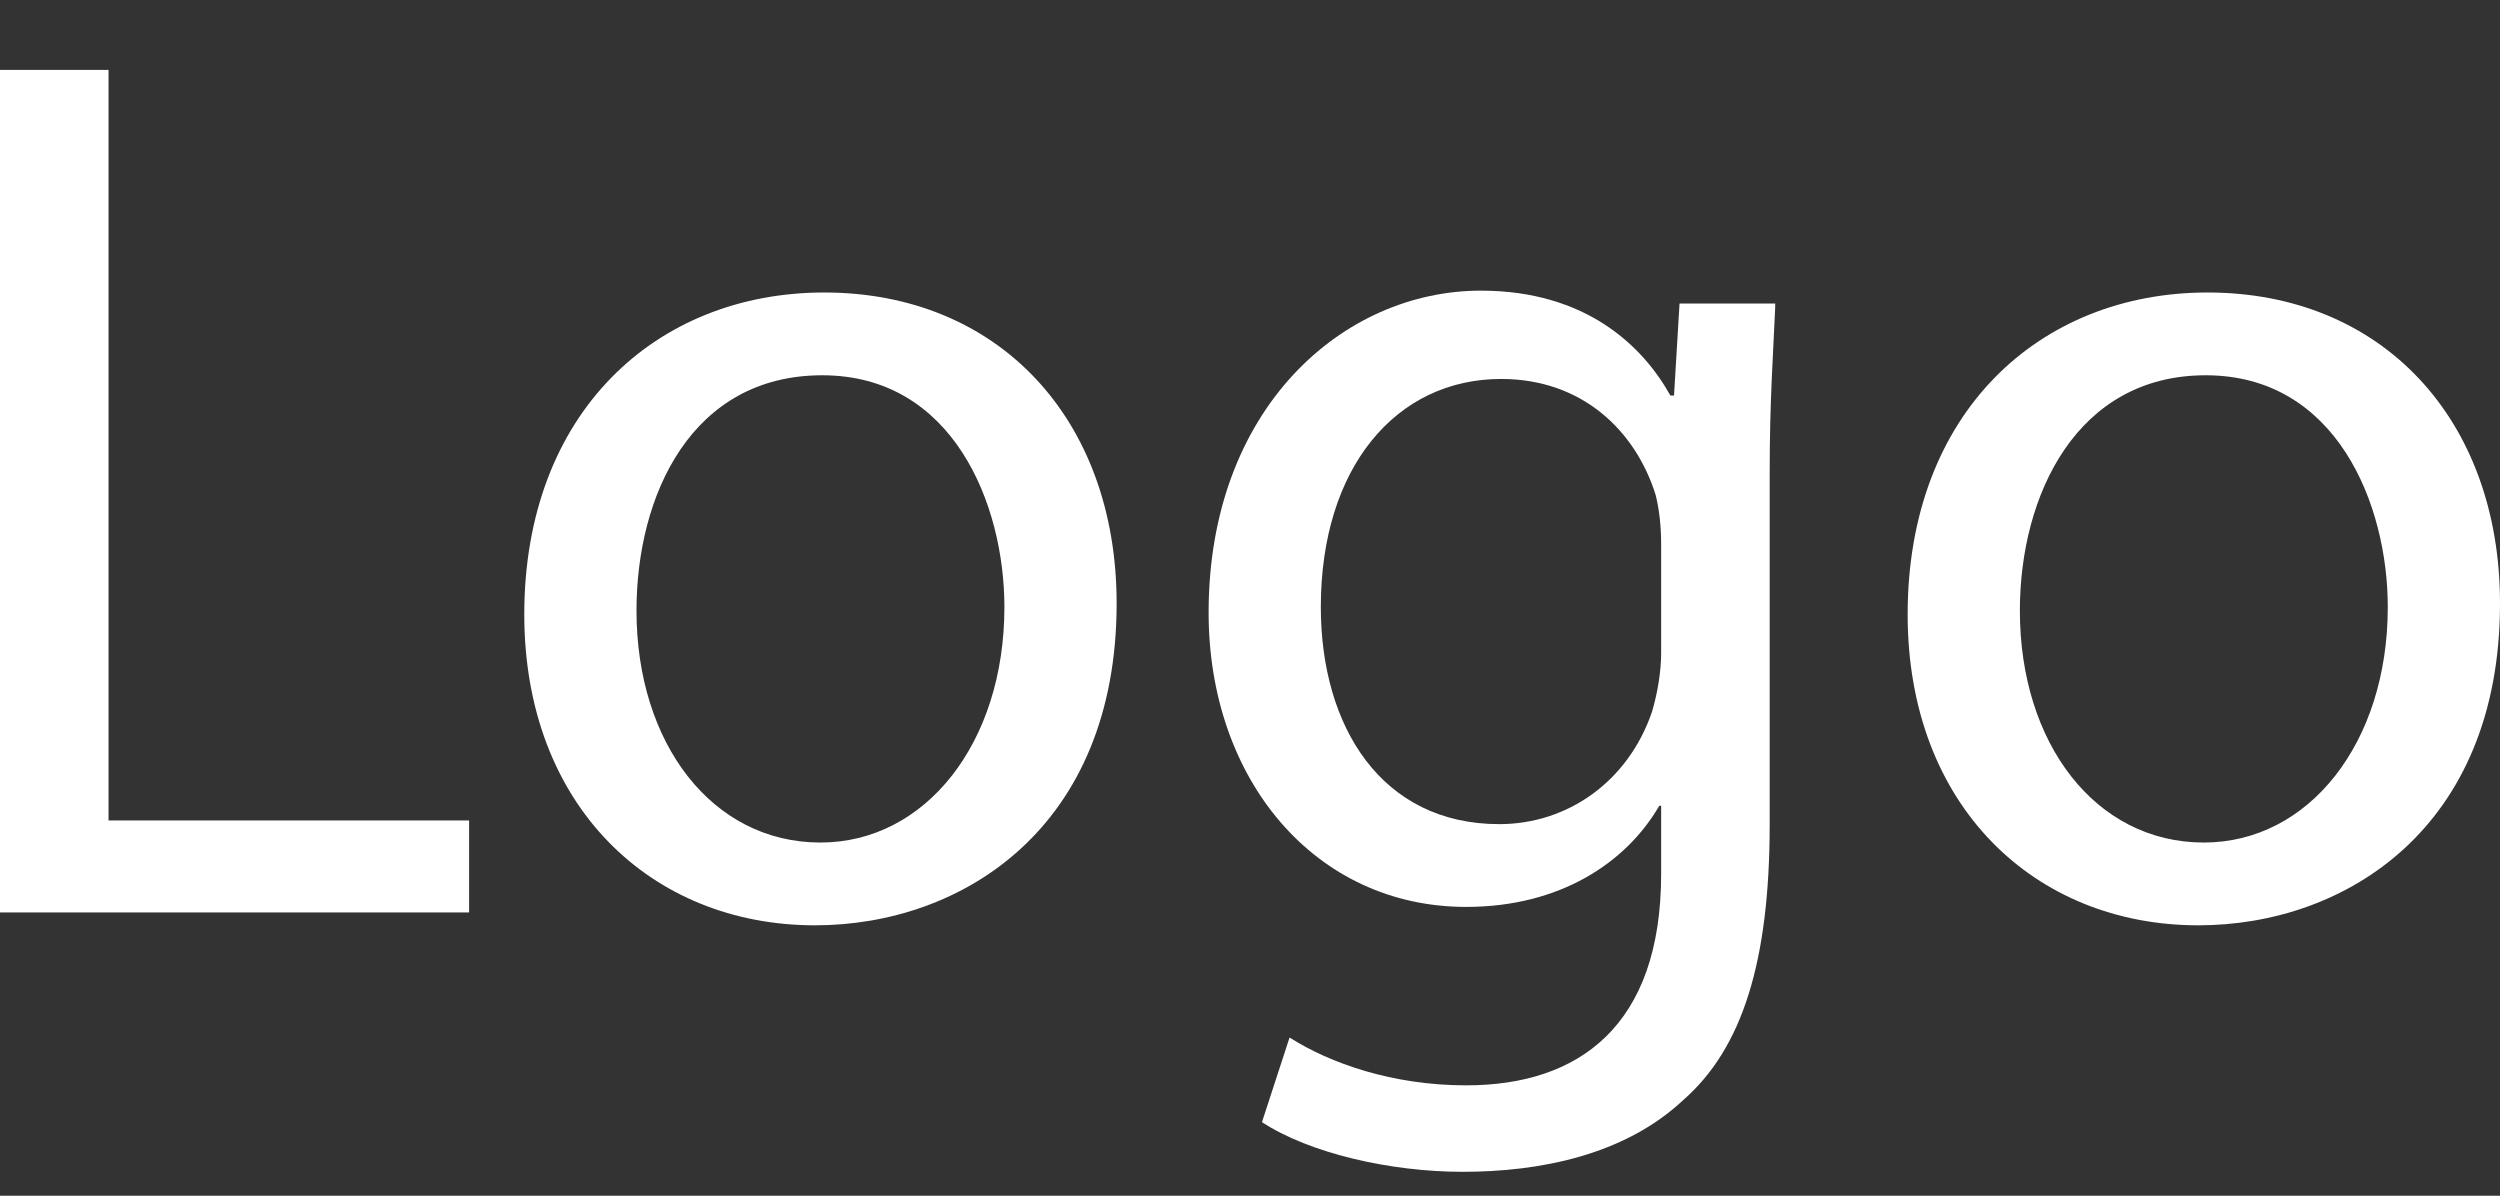 <?xml version="1.0" encoding="utf-8"?>
<!-- Generator: Adobe Illustrator 26.0.1, SVG Export Plug-In . SVG Version: 6.00 Build 0)  -->
<svg version="1.1" id="Layer_1" xmlns="http://www.w3.org/2000/svg" xmlns:xlink="http://www.w3.org/1999/xlink" x="0px" y="0px"
	 viewBox="0 0 135.9 65" style="enable-background:new 0 0 135.9 65;" xml:space="preserve">
<rect x="0" y="0" width="135.9" height="65" fill="#333333" stroke="none"/>
<style type="text/css">
	.st0{fill:#FFFFFF;}
</style>
<g>
	<path class="st0" d="M0,3.8h5.9v40.8h19.6v5H0V3.8z"/>
	<path class="st0" d="M60.7,32.8c0,12.2-8.4,17.5-16.4,17.5c-8.9,0-15.8-6.5-15.8-16.9c0-11,7.2-17.5,16.3-17.5
		C54.3,15.9,60.7,22.8,60.7,32.8z M34.6,33.2c0,7.2,4.1,12.6,10,12.6c5.7,0,10-5.4,10-12.8c0-5.6-2.8-12.6-9.9-12.6
		S34.6,26.9,34.6,33.2z"/>
	<path class="st0" d="M96.5,16.7c-0.1,2.4-0.3,5-0.3,9v19.1c0,7.5-1.5,12.2-4.7,15c-3.2,3-7.8,3.9-12,3.9c-3.9,0-8.3-1-10.9-2.7
		l1.5-4.6c2.2,1.4,5.6,2.6,9.6,2.6c6.1,0,10.6-3.2,10.6-11.5v-3.7h-0.1c-1.8,3.1-5.4,5.5-10.5,5.5c-8.2,0-14-6.9-14-16
		c0-11.1,7.3-17.5,14.8-17.5c5.7,0,8.8,3,10.3,5.7H91l0.3-5H96.5z M90.3,29.6c0-1-0.1-1.9-0.3-2.7c-1.1-3.5-4-6.3-8.4-6.3
		c-5.7,0-9.8,4.8-9.8,12.4c0,6.5,3.3,11.8,9.7,11.8c3.7,0,7-2.3,8.3-6.1c0.3-1,0.5-2.2,0.5-3.2V29.6z"/>
	<path class="st0" d="M135.9,32.8c0,12.2-8.4,17.5-16.4,17.5c-8.9,0-15.8-6.5-15.8-16.9c0-11,7.2-17.5,16.3-17.5
		C129.5,15.9,135.9,22.8,135.9,32.8z M109.8,33.2c0,7.2,4.1,12.6,10,12.6c5.7,0,10-5.4,10-12.8c0-5.6-2.8-12.6-9.9-12.6
		C112.9,20.4,109.8,26.9,109.8,33.2z"/>
</g>
</svg>
